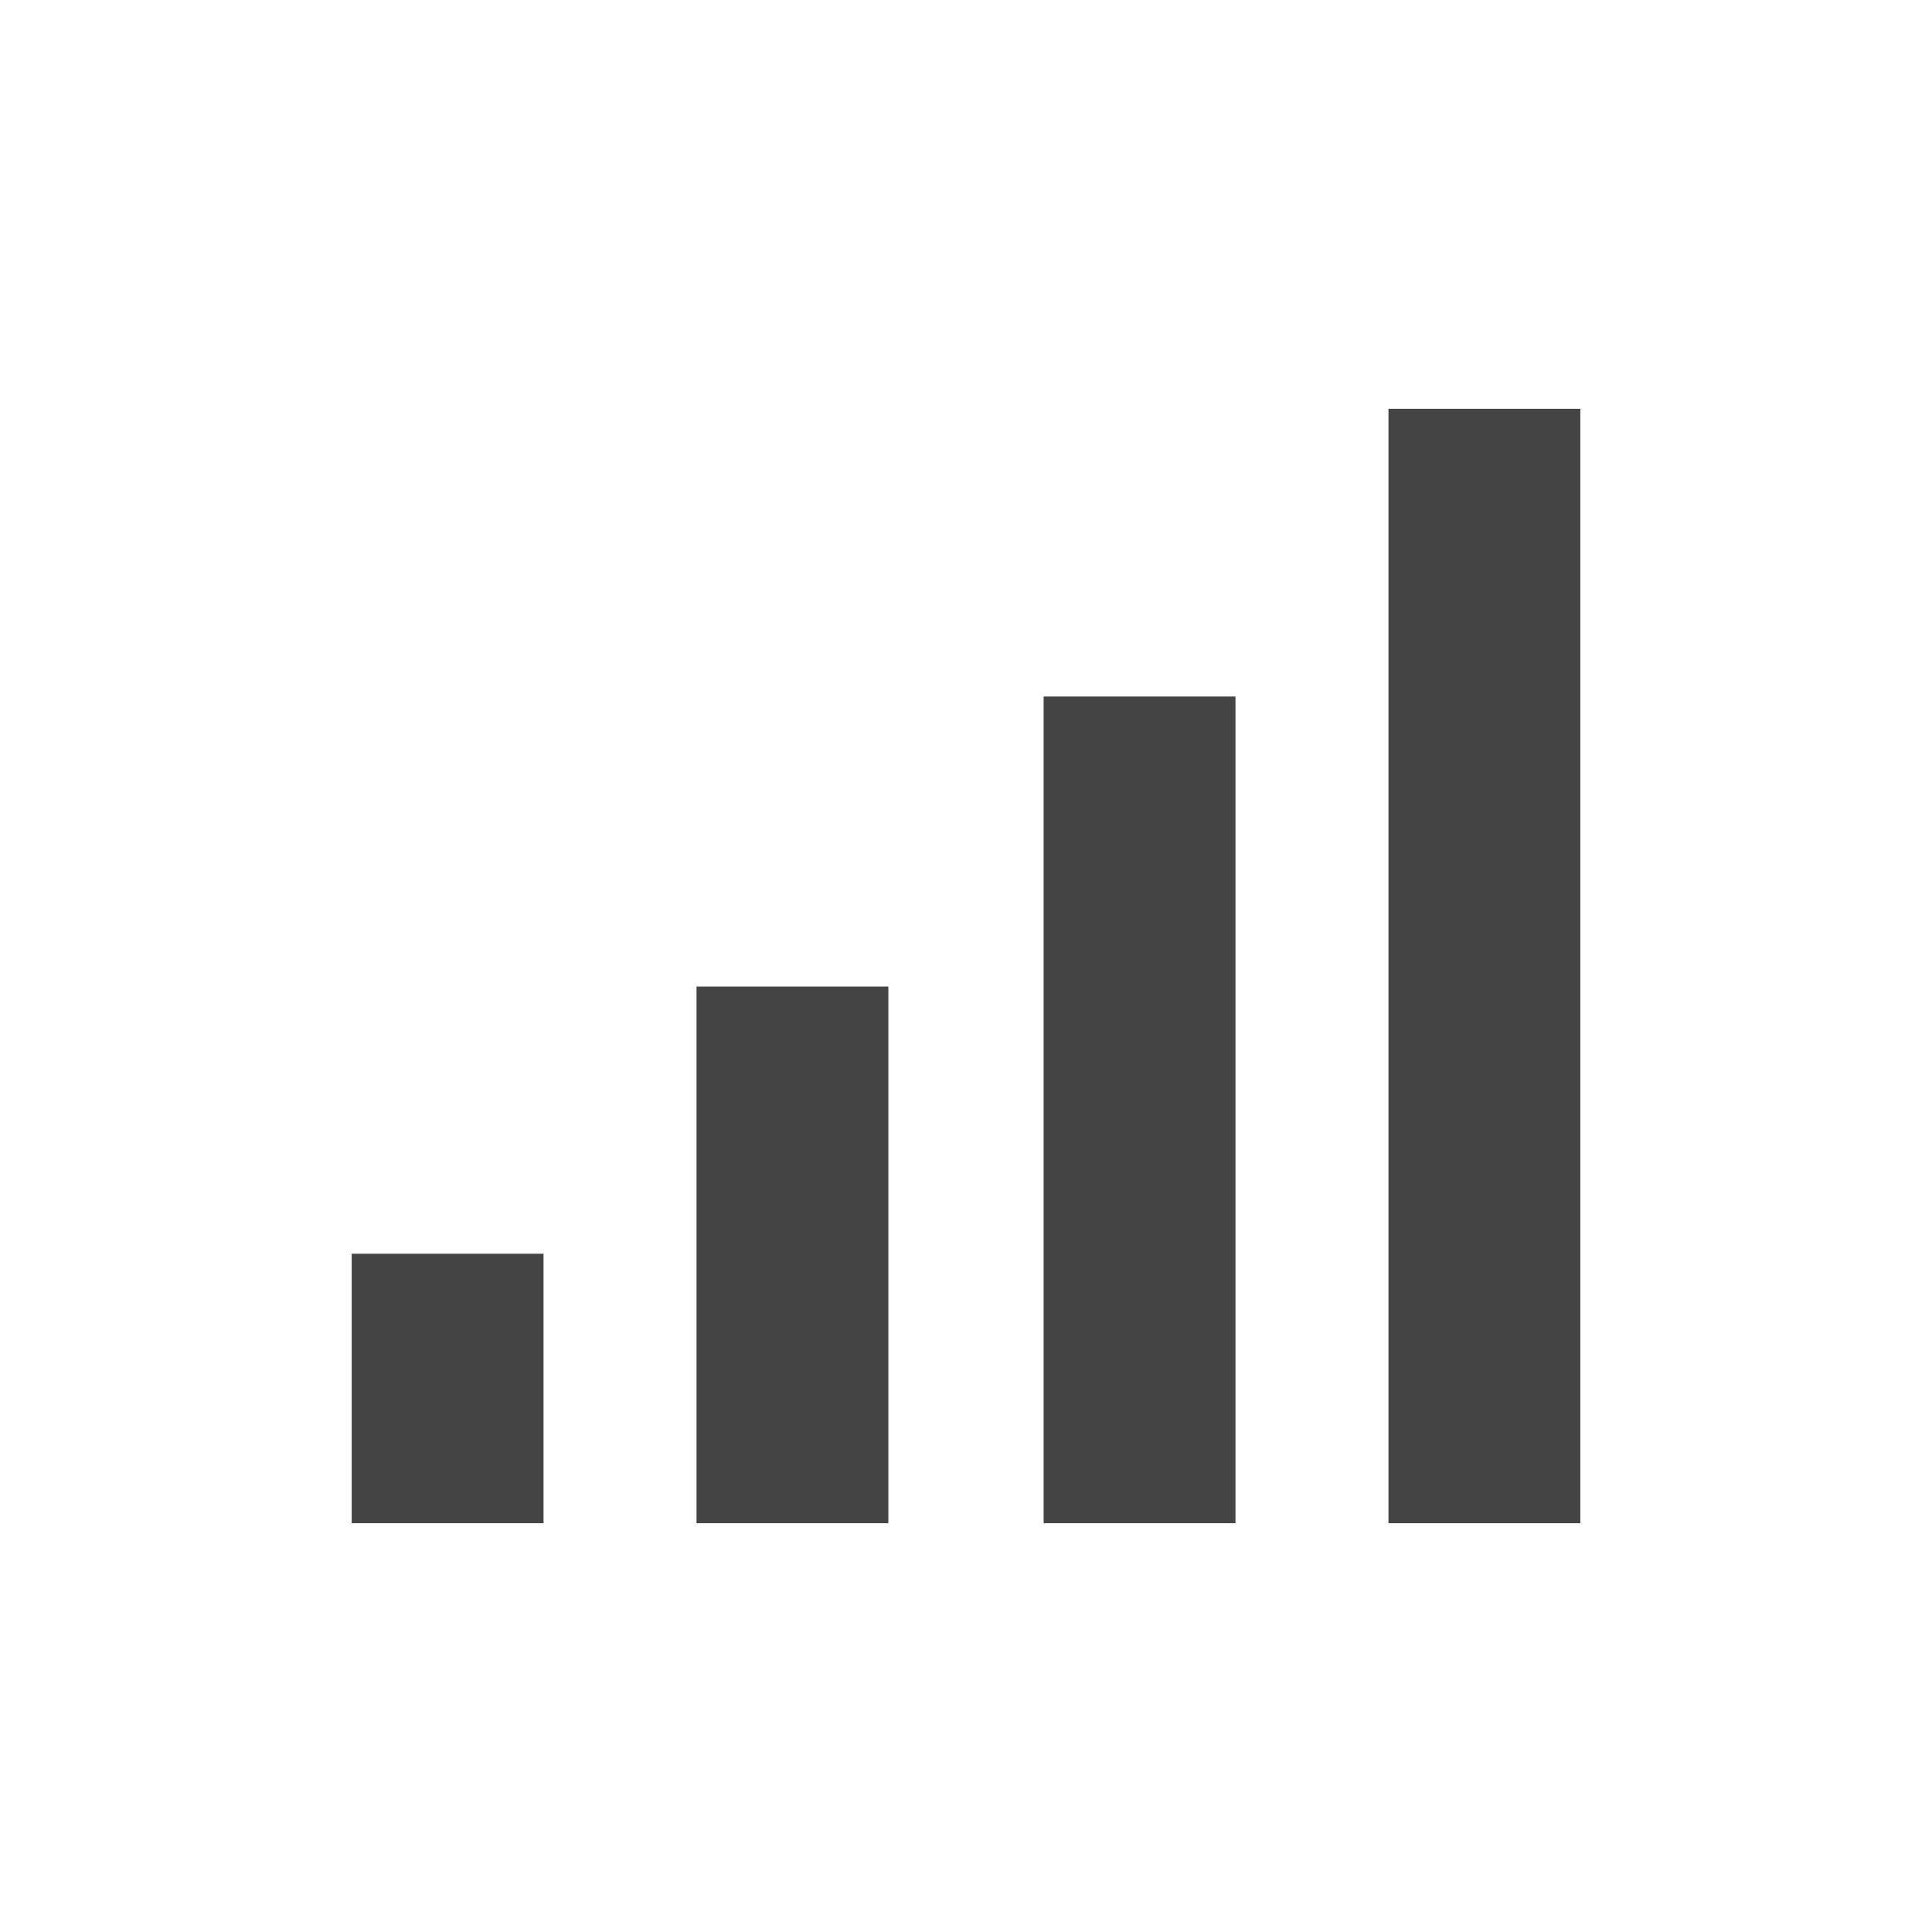 <?xml version="1.0" encoding="utf-8"?>
<!-- Generated by IcoMoon.io -->
<!DOCTYPE svg PUBLIC "-//W3C//DTD SVG 1.1//EN" "http://www.w3.org/Graphics/SVG/1.1/DTD/svg11.dtd">
<svg version="1.1" xmlns="http://www.w3.org/2000/svg" xmlns:xlink="http://www.w3.org/1999/xlink" width="85" height="85" viewBox="0 0 85 85">
<path d="M15.473 67.015h8.44v-11.856h-8.44v11.856zM30.644 67.015h8.44v-23.611h-8.44v23.611zM61.087 17.985v49.031h8.44v-49.031h-8.44zM45.916 67.015h8.44v-36.371h-8.44v36.371z" fill="#444444"></path>
</svg>
